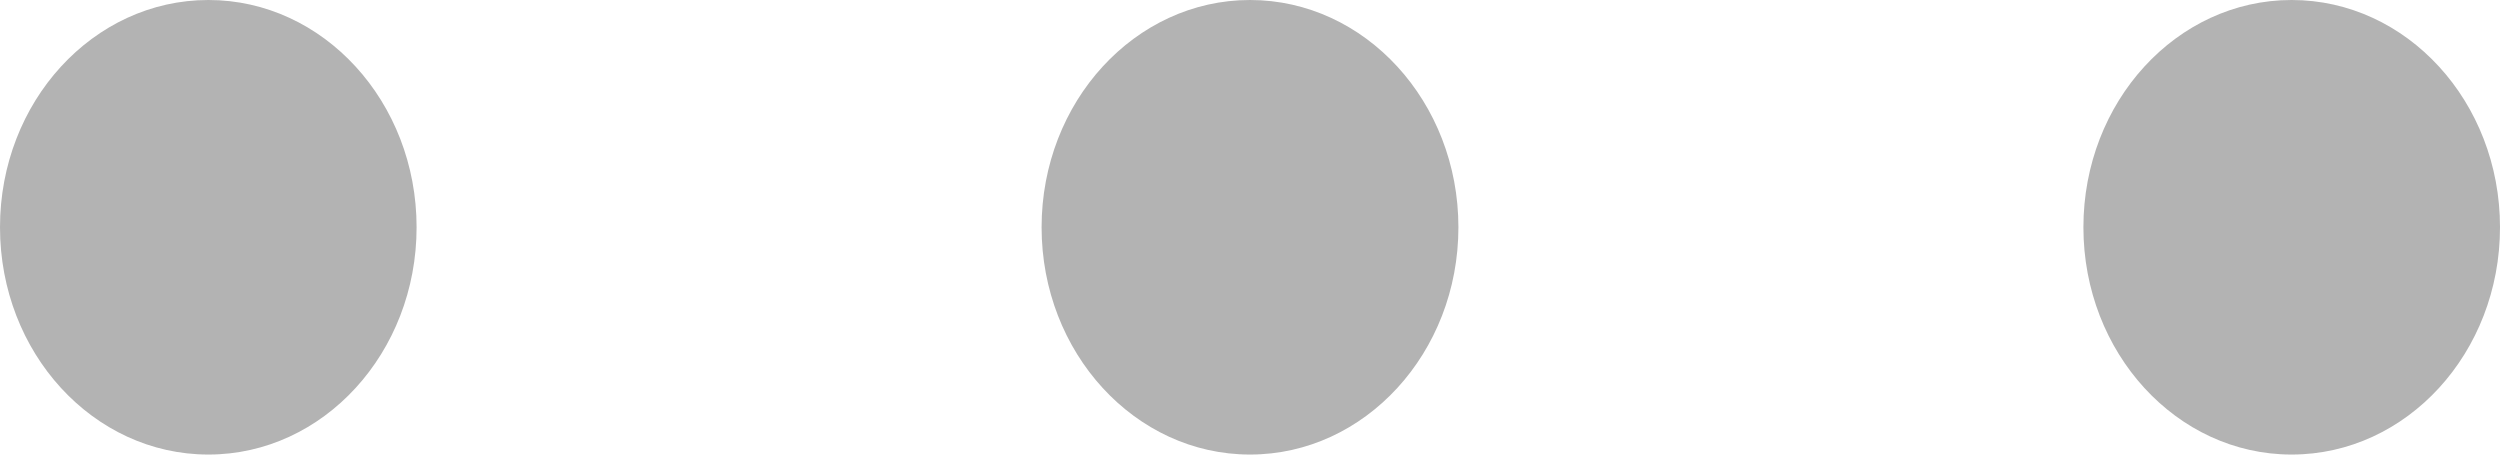 ﻿<?xml version="1.0" encoding="utf-8"?>
<svg version="1.1" xmlns:xlink="http://www.w3.org/1999/xlink" width="11px" height="2px" xmlns="http://www.w3.org/2000/svg">
  <defs>
    <pattern id="BGPattern" patternUnits="userSpaceOnUse" alignment="0 0" imageRepeat="None" />
    <mask fill="white" id="Clip844">
      <path d="M 0 1  C 0 0.448  0.41 0  0.917 0  C 1.423 0  1.833 0.448  1.833 1  C 1.833 1.552  1.423 2  0.917 2  C 0.41 2  0 1.552  0 1  Z M 4.583 1  C 4.583 0.448  4.994 0  5.5 0  C 6.006 0  6.417 0.448  6.417 1  C 6.417 1.552  6.006 2  5.5 2  C 4.994 2  4.583 1.552  4.583 1  Z M 9.167 1  C 9.167 0.448  9.577 0  10.083 0  C 10.59 0  11 0.448  11 1  C 11 1.552  10.59 2  10.083 2  C 9.577 2  9.167 1.552  9.167 1  Z " fill-rule="evenodd" />
    </mask>
  </defs>
  <g transform="matrix(1 0 0 1 -1736 -981 )">
    <path d="M 0 1  C 0 0.448  0.41 0  0.917 0  C 1.423 0  1.833 0.448  1.833 1  C 1.833 1.552  1.423 2  0.917 2  C 0.41 2  0 1.552  0 1  Z M 4.583 1  C 4.583 0.448  4.994 0  5.5 0  C 6.006 0  6.417 0.448  6.417 1  C 6.417 1.552  6.006 2  5.5 2  C 4.994 2  4.583 1.552  4.583 1  Z M 9.167 1  C 9.167 0.448  9.577 0  10.083 0  C 10.59 0  11 0.448  11 1  C 11 1.552  10.59 2  10.083 2  C 9.577 2  9.167 1.552  9.167 1  Z " fill-rule="nonzero" fill="rgba(0, 0, 0, 0.298)" stroke="none" transform="matrix(1 0 0 1 1736 981 )" class="fill" />
    <path d="M 0 1  C 0 0.448  0.41 0  0.917 0  C 1.423 0  1.833 0.448  1.833 1  C 1.833 1.552  1.423 2  0.917 2  C 0.41 2  0 1.552  0 1  Z " stroke-width="0" stroke-dasharray="0" stroke="rgba(255, 255, 255, 0)" fill="none" transform="matrix(1 0 0 1 1736 981 )" class="stroke" mask="url(#Clip844)" />
    <path d="M 4.583 1  C 4.583 0.448  4.994 0  5.5 0  C 6.006 0  6.417 0.448  6.417 1  C 6.417 1.552  6.006 2  5.5 2  C 4.994 2  4.583 1.552  4.583 1  Z " stroke-width="0" stroke-dasharray="0" stroke="rgba(255, 255, 255, 0)" fill="none" transform="matrix(1 0 0 1 1736 981 )" class="stroke" mask="url(#Clip844)" />
    <path d="M 9.167 1  C 9.167 0.448  9.577 0  10.083 0  C 10.59 0  11 0.448  11 1  C 11 1.552  10.59 2  10.083 2  C 9.577 2  9.167 1.552  9.167 1  Z " stroke-width="0" stroke-dasharray="0" stroke="rgba(255, 255, 255, 0)" fill="none" transform="matrix(1 0 0 1 1736 981 )" class="stroke" mask="url(#Clip844)" />
  </g>
</svg>